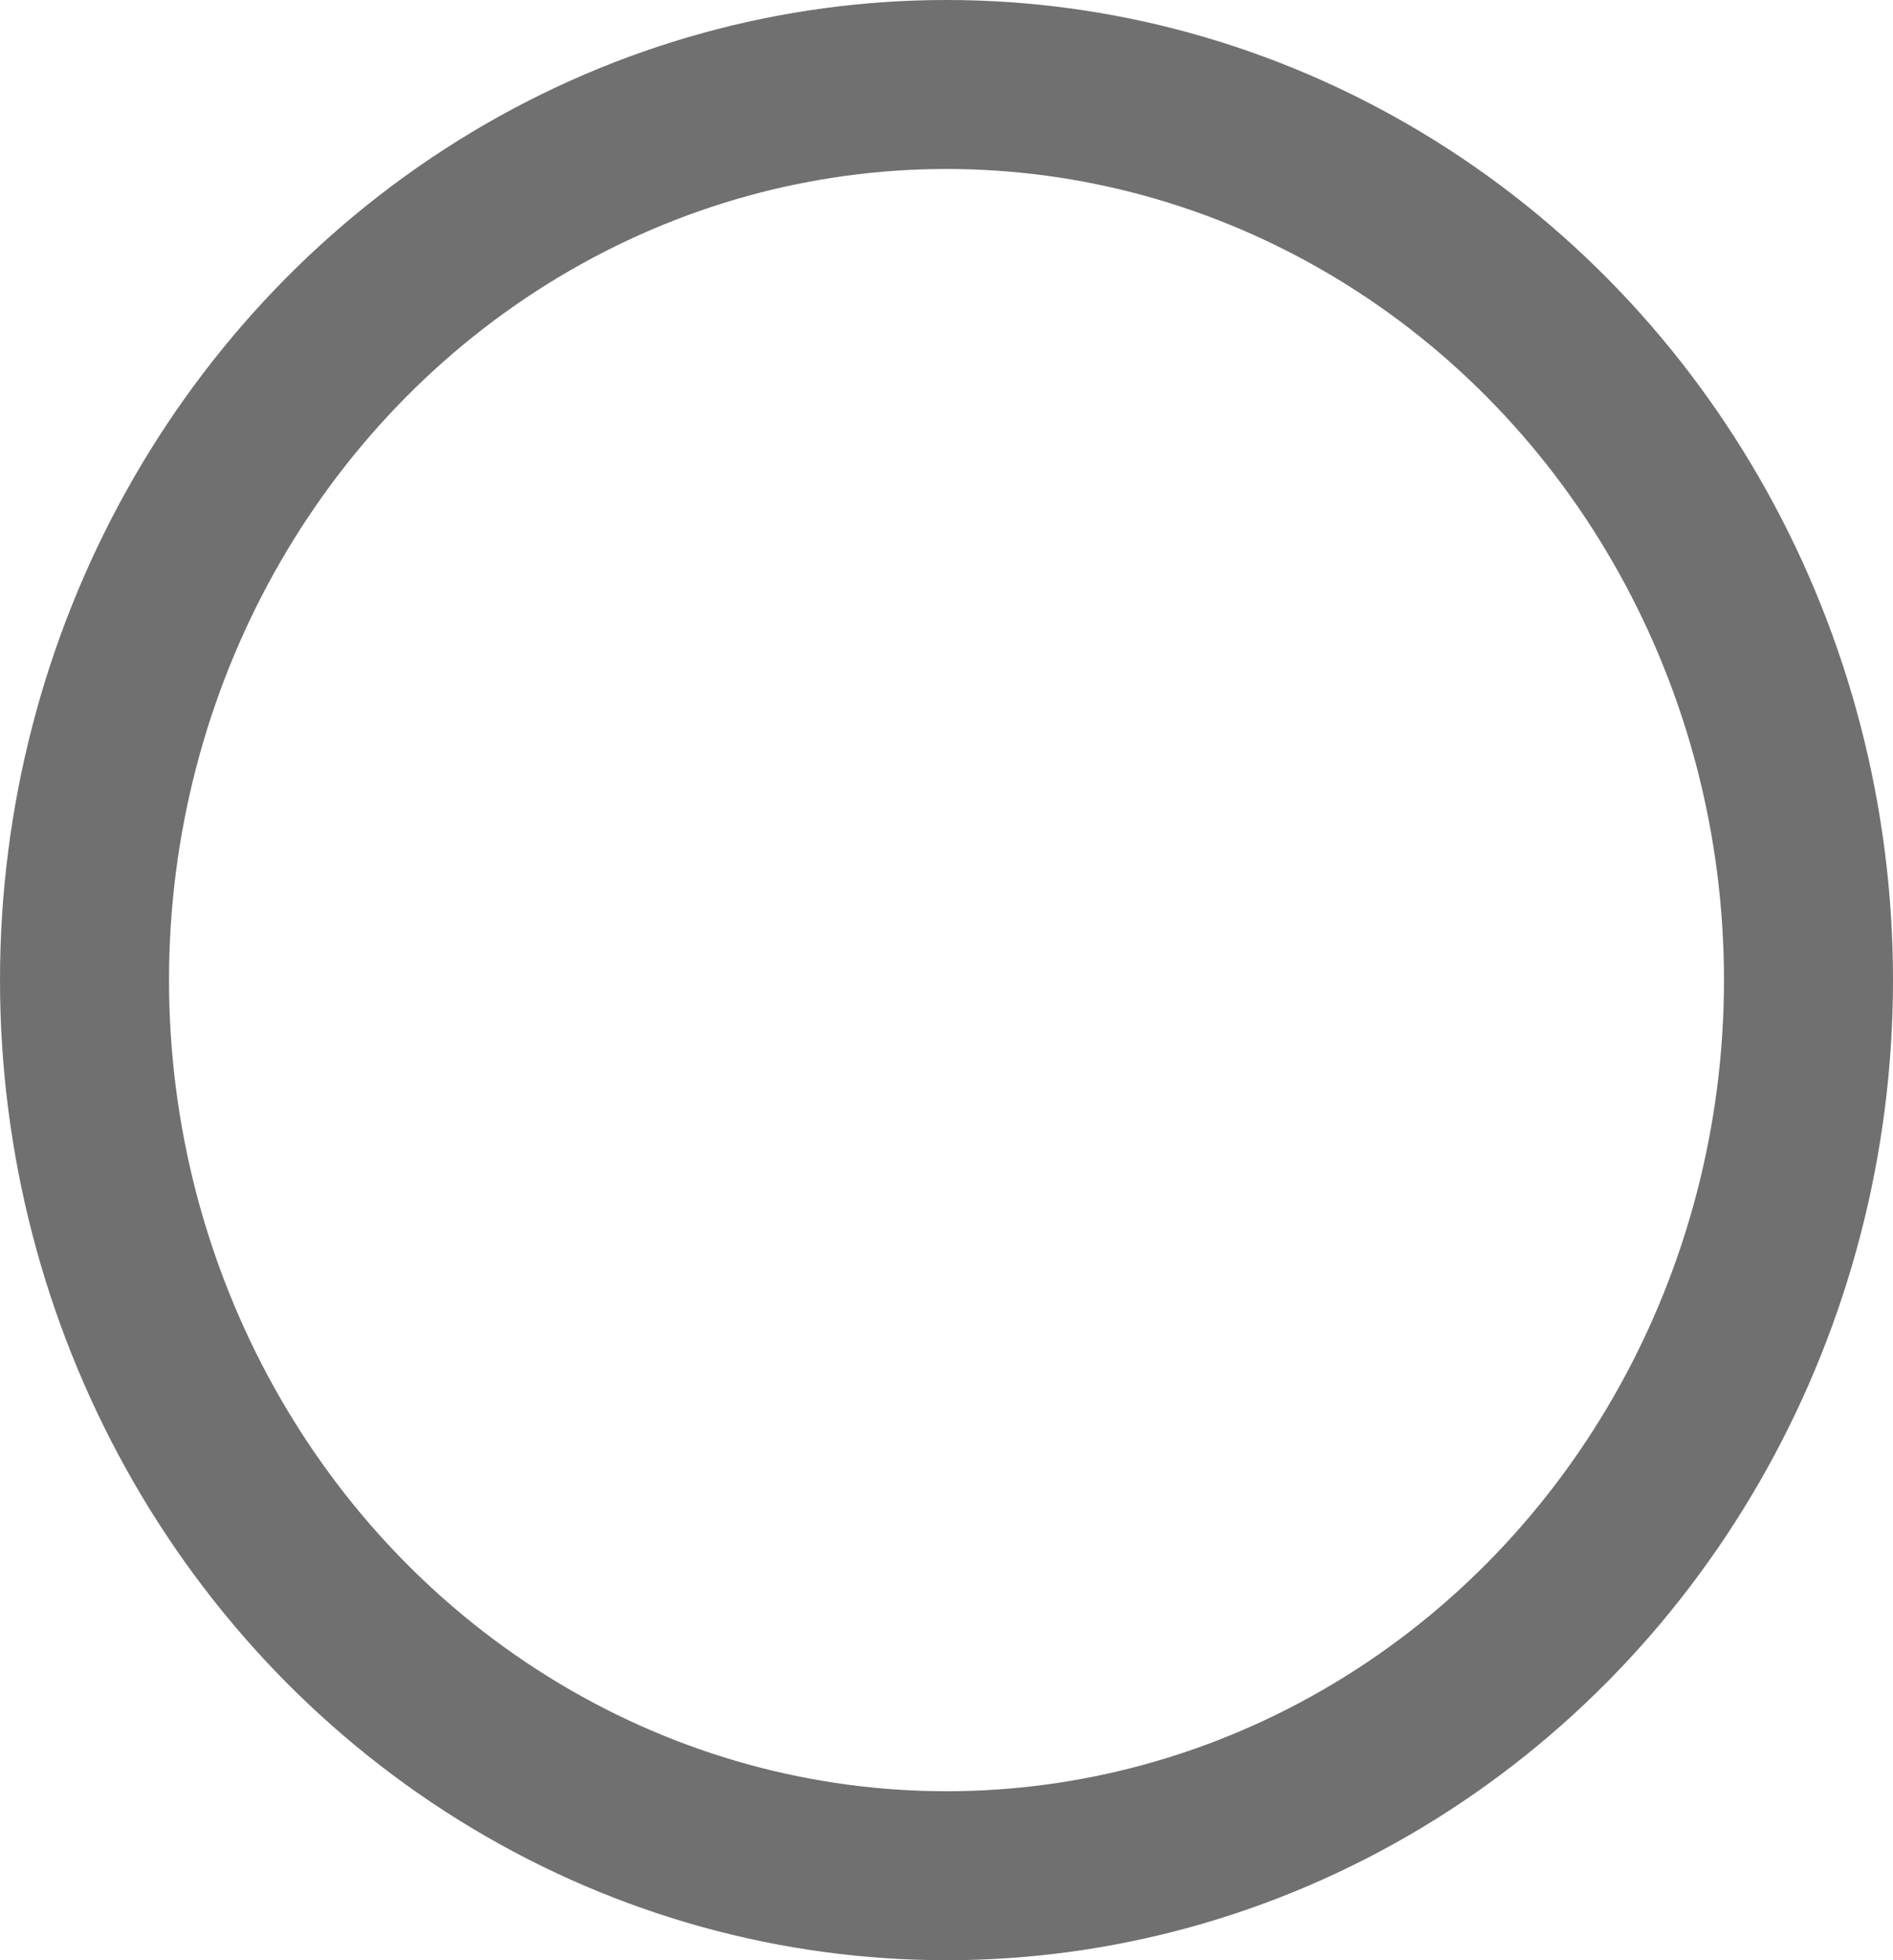 <svg xmlns="http://www.w3.org/2000/svg" width="168" height="174" viewBox="0 0 168 174">
  <g id="Ellipse_1" data-name="Ellipse 1" fill="none" stroke="#707070" stroke-width="15">
    <ellipse cx="84" cy="87" rx="84" ry="87" stroke="none"/>
    <ellipse cx="84" cy="87" rx="76.5" ry="79.5" fill="none"/>
  </g>
</svg>
